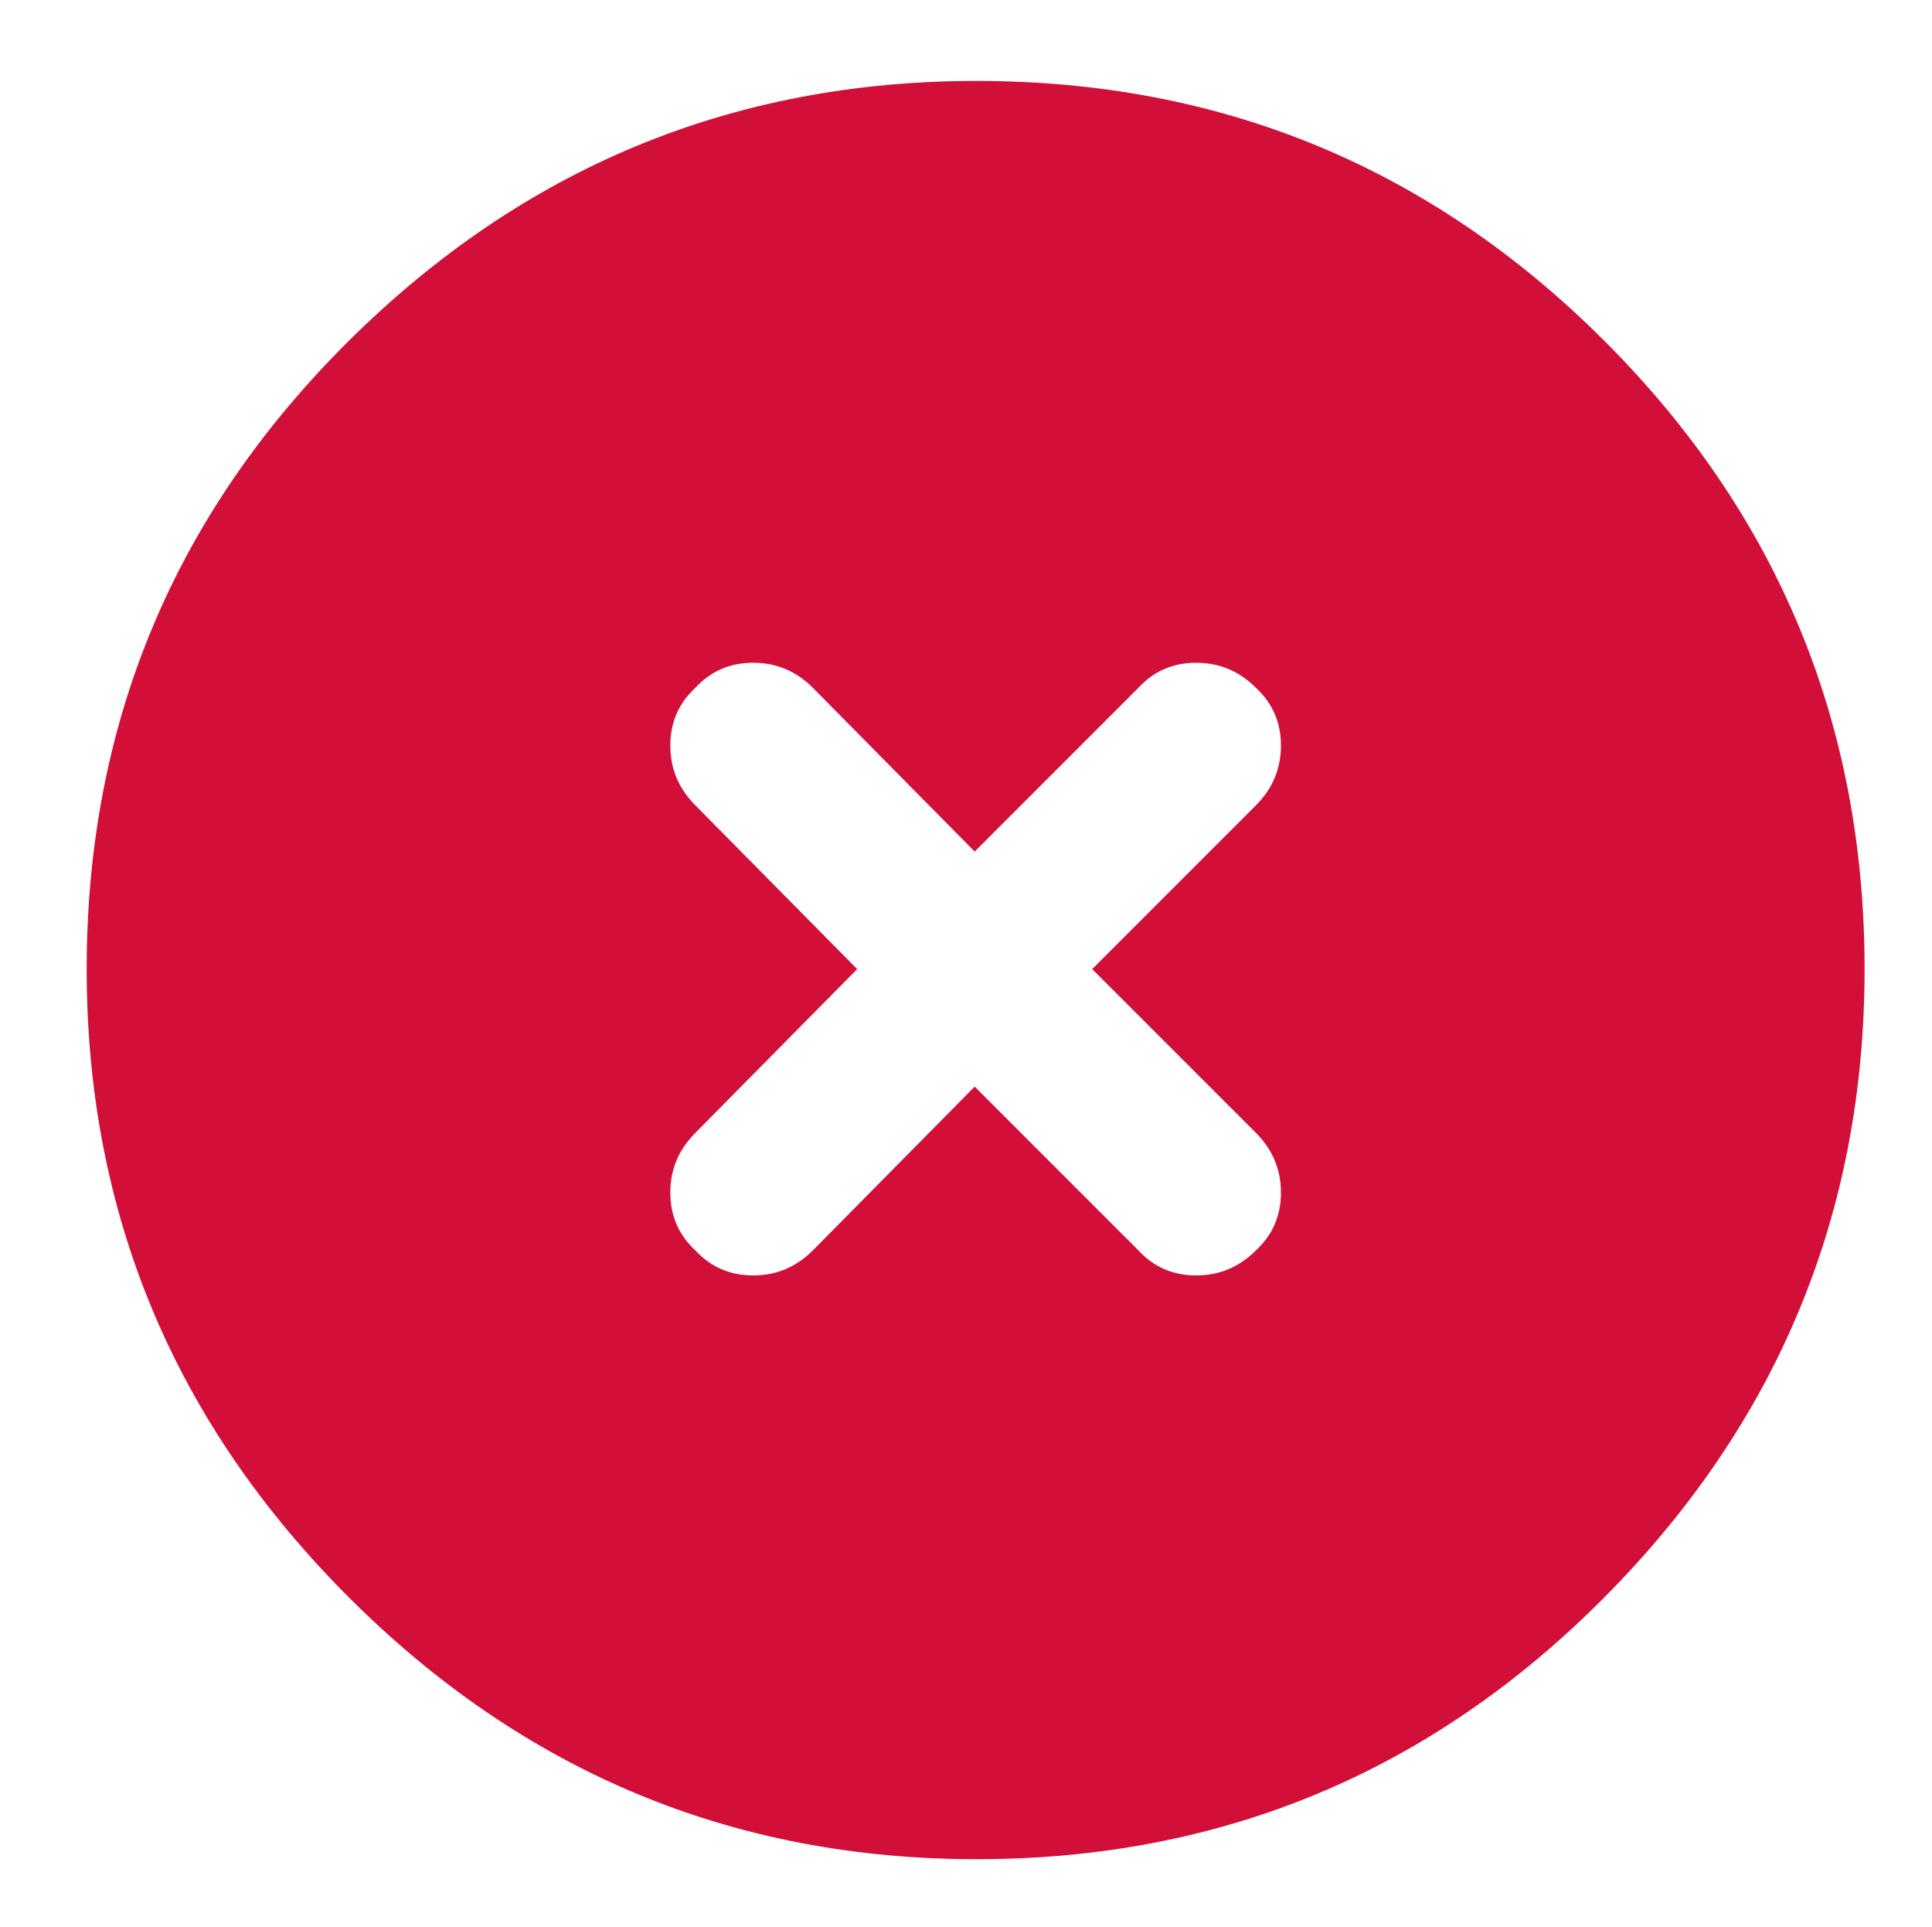 <?xml version="1.0" standalone="no"?>
<!DOCTYPE svg PUBLIC "-//W3C//DTD SVG 1.1//EN" "http://www.w3.org/Graphics/SVG/1.1/DTD/svg11.dtd" >
<svg xmlns="http://www.w3.org/2000/svg" xmlns:xlink="http://www.w3.org/1999/xlink" version="1.1" viewBox="-10 -75 1003 1000">
   <path fill="#d20f39"
d="M497 890q-190 0 -326 -136t-136 -326q0 -191 136 -326t326 -135q191 0 326 135t135 326q0 190 -135 326t-326 136zM351 282q-13 12 -13 30t13 31l84 85l-84 85q-13 13 -13 31t13 30q12 13 30 13t31 -13l84 -85l85 85q12 13 30 13t31 -13q13 -12 13 -30t-13 -31l-85 -85
l85 -85q13 -13 13 -31t-13 -30q-13 -13 -31 -13t-30 13l-85 85l-84 -85q-13 -13 -31 -13t-30 13z" />
</svg>
